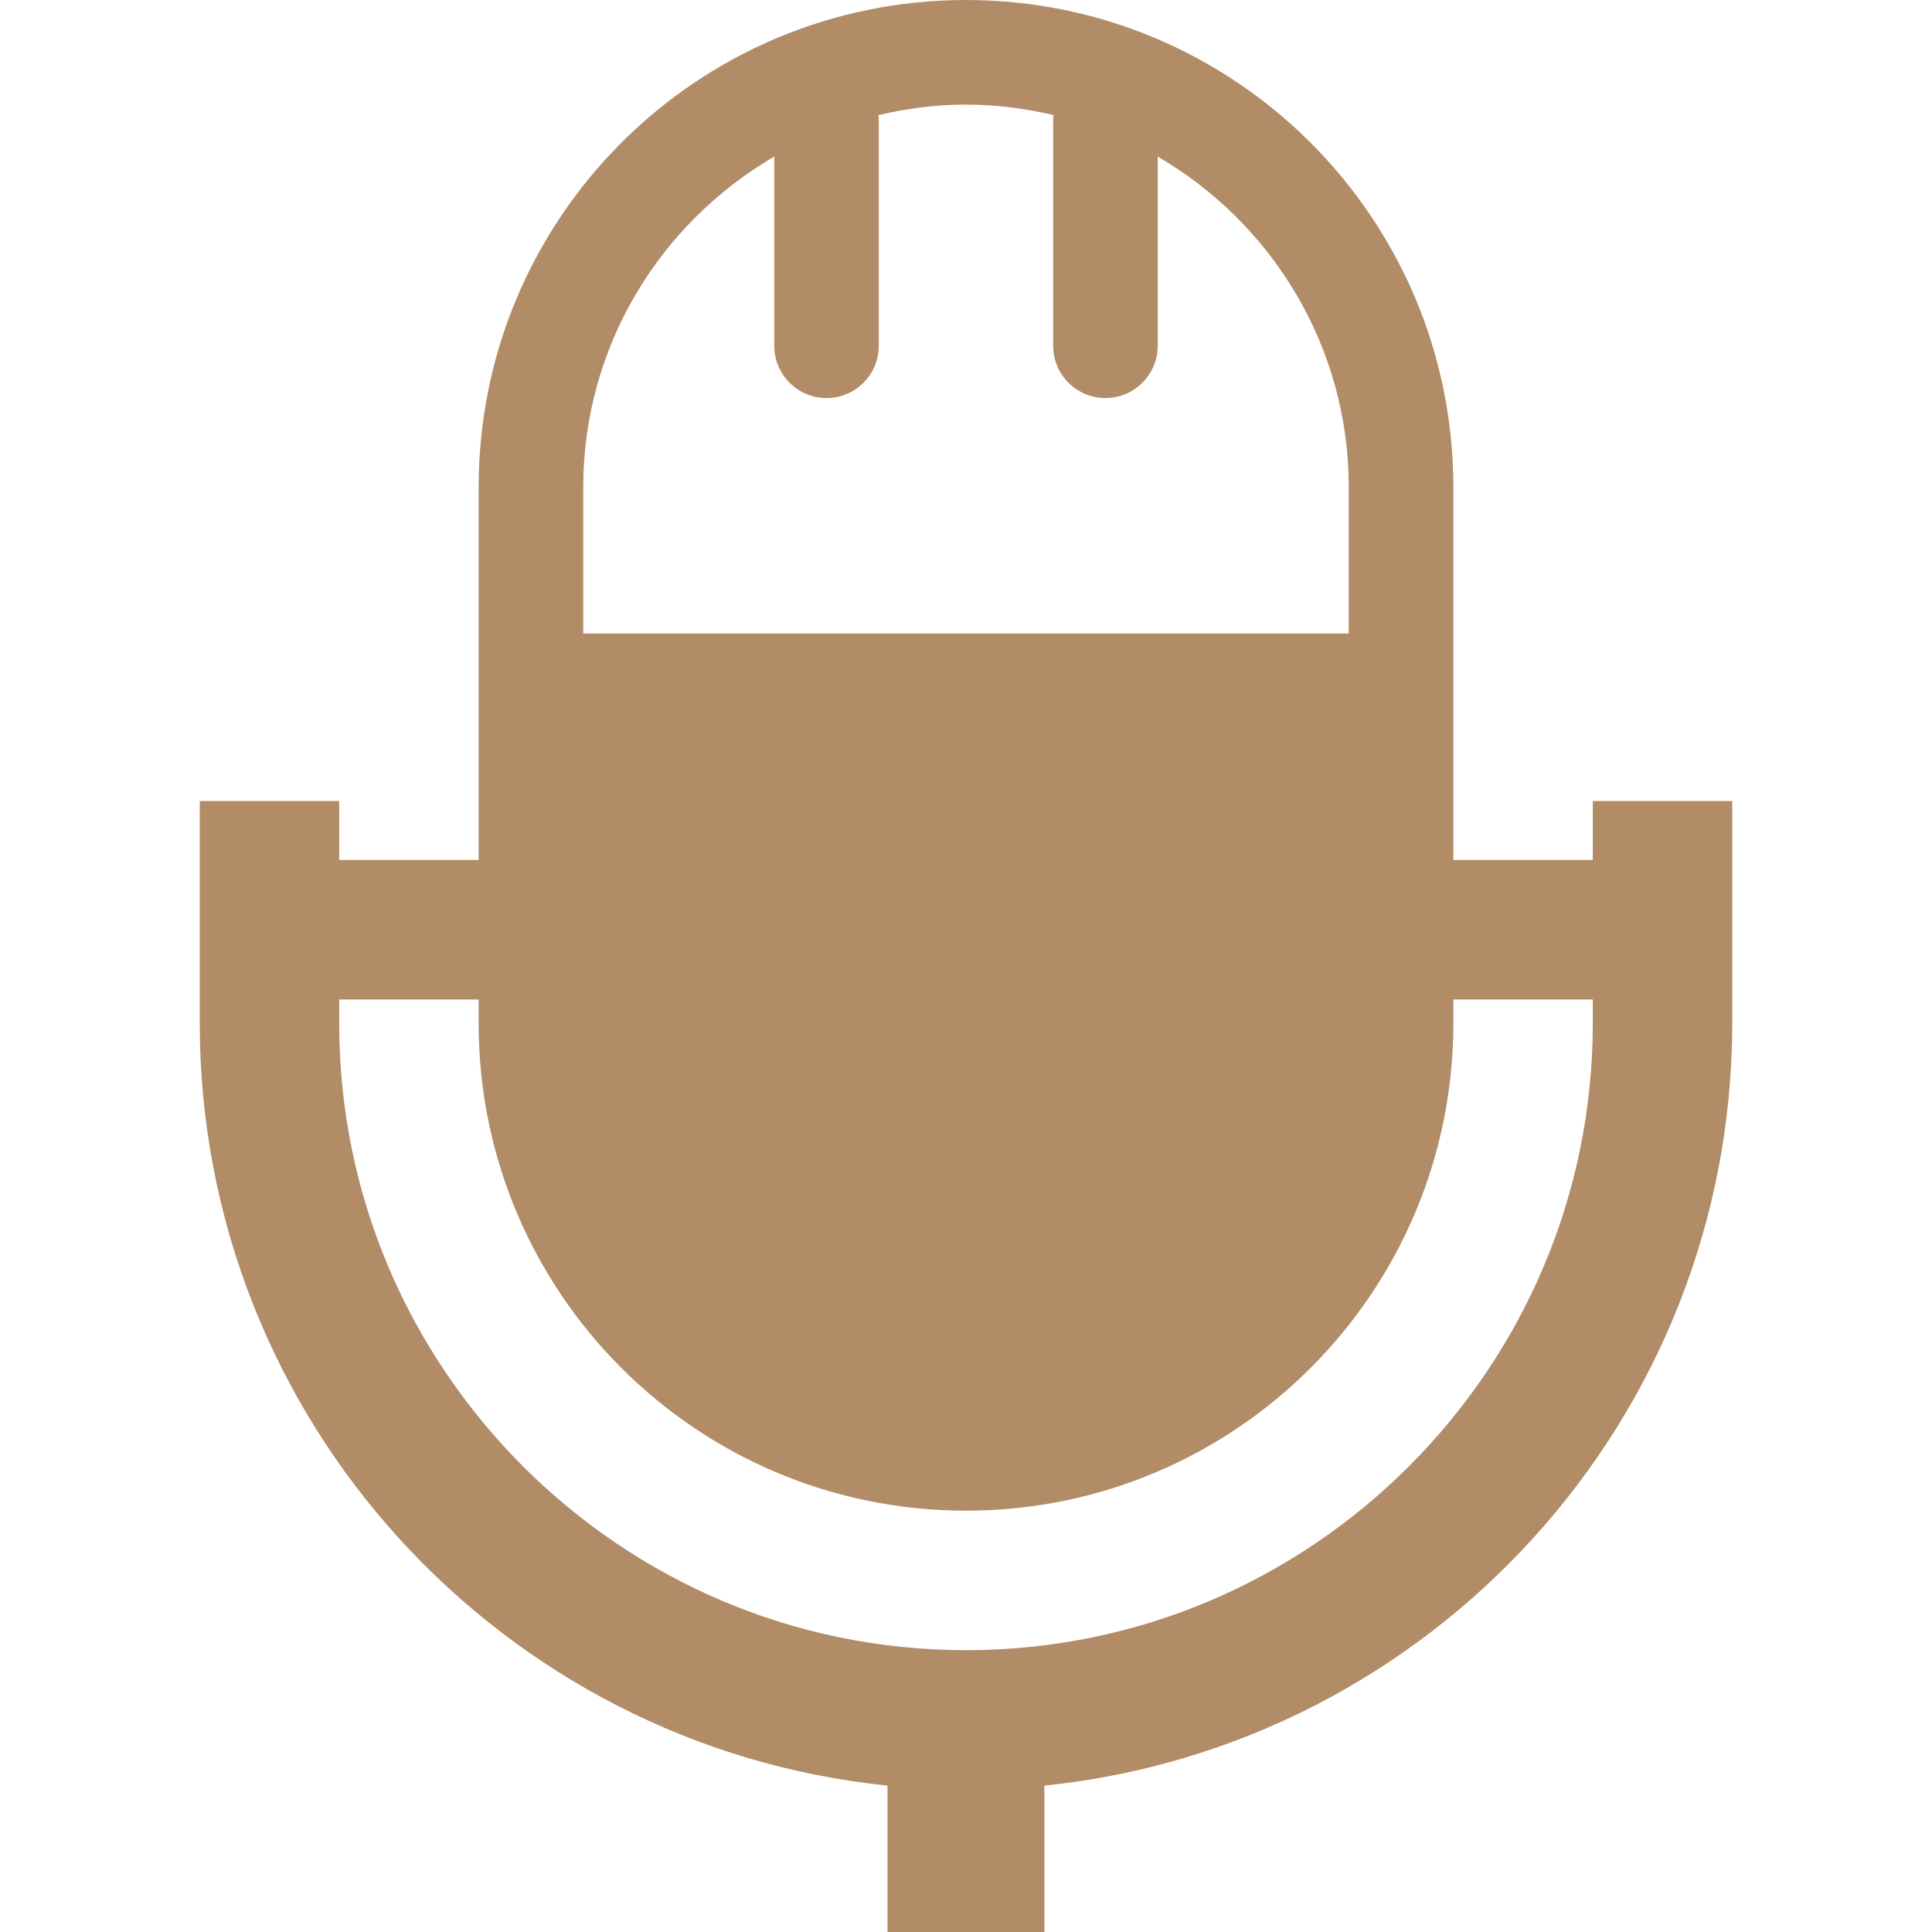 <!--?xml version="1.0" encoding="utf-8"?-->
<!-- Generator: Adobe Illustrator 15.1.0, SVG Export Plug-In . SVG Version: 6.00 Build 0)  -->

<svg version="1.1" id="_x32_" xmlns="http://www.w3.org/2000/svg" xmlns:xlink="http://www.w3.org/1999/xlink" x="0px" y="0px" width="512px" height="512px" viewBox="0 0 512 512" style="width: 256px; height: 256px; opacity: 1;" xml:space="preserve">
<style type="text/css">

	.st0{fill:#4B4B4B;}

</style>
<g>
	<path class="st0" d="M422.109,212.281v15.625h-36.953v-98.766C385.156,57.813,327.313,0,256,0
		c-71.328,0-129.156,57.813-129.156,129.141v98.766H89.891v-15.625H52.938v58.922c0.031,105.016,79.984,191.547,182.266,202V512
		h41.578v-38.797c102.281-10.453,182.25-96.984,182.281-202v-58.922H422.109z M154.563,129.141
		c0-37.406,20.406-70.047,50.625-87.641v50.125c0,7.656,6.188,13.859,13.859,13.859c7.641,0,13.844-6.203,13.844-13.859V31.563
		c0-0.375-0.078-0.703-0.094-1.063C240.266,28.75,248,27.719,256,27.719s15.734,1.031,23.203,2.781
		c-0.047,0.359-0.109,0.688-0.109,1.063v60.063c0,7.656,6.203,13.859,13.859,13.859c7.641,0,13.859-6.203,13.859-13.859V41.5
		c30.219,17.594,50.625,50.234,50.625,87.641v38.734H154.563V129.141z M422.109,271.203c-0.016,45.828-18.609,87.25-48.734,117.391
		C343.25,418.719,301.828,437.313,256,437.313s-87.25-18.594-117.406-48.719c-30.109-30.141-48.703-71.563-48.703-117.391v-6.328
		h36.953v6.328c0,71.328,57.828,129.141,129.156,129.141c71.313,0,129.156-57.813,129.156-129.141v-6.328h36.953V271.203z" style="fill: rgb(177, 140, 103);"></path>
</g>
</svg>
